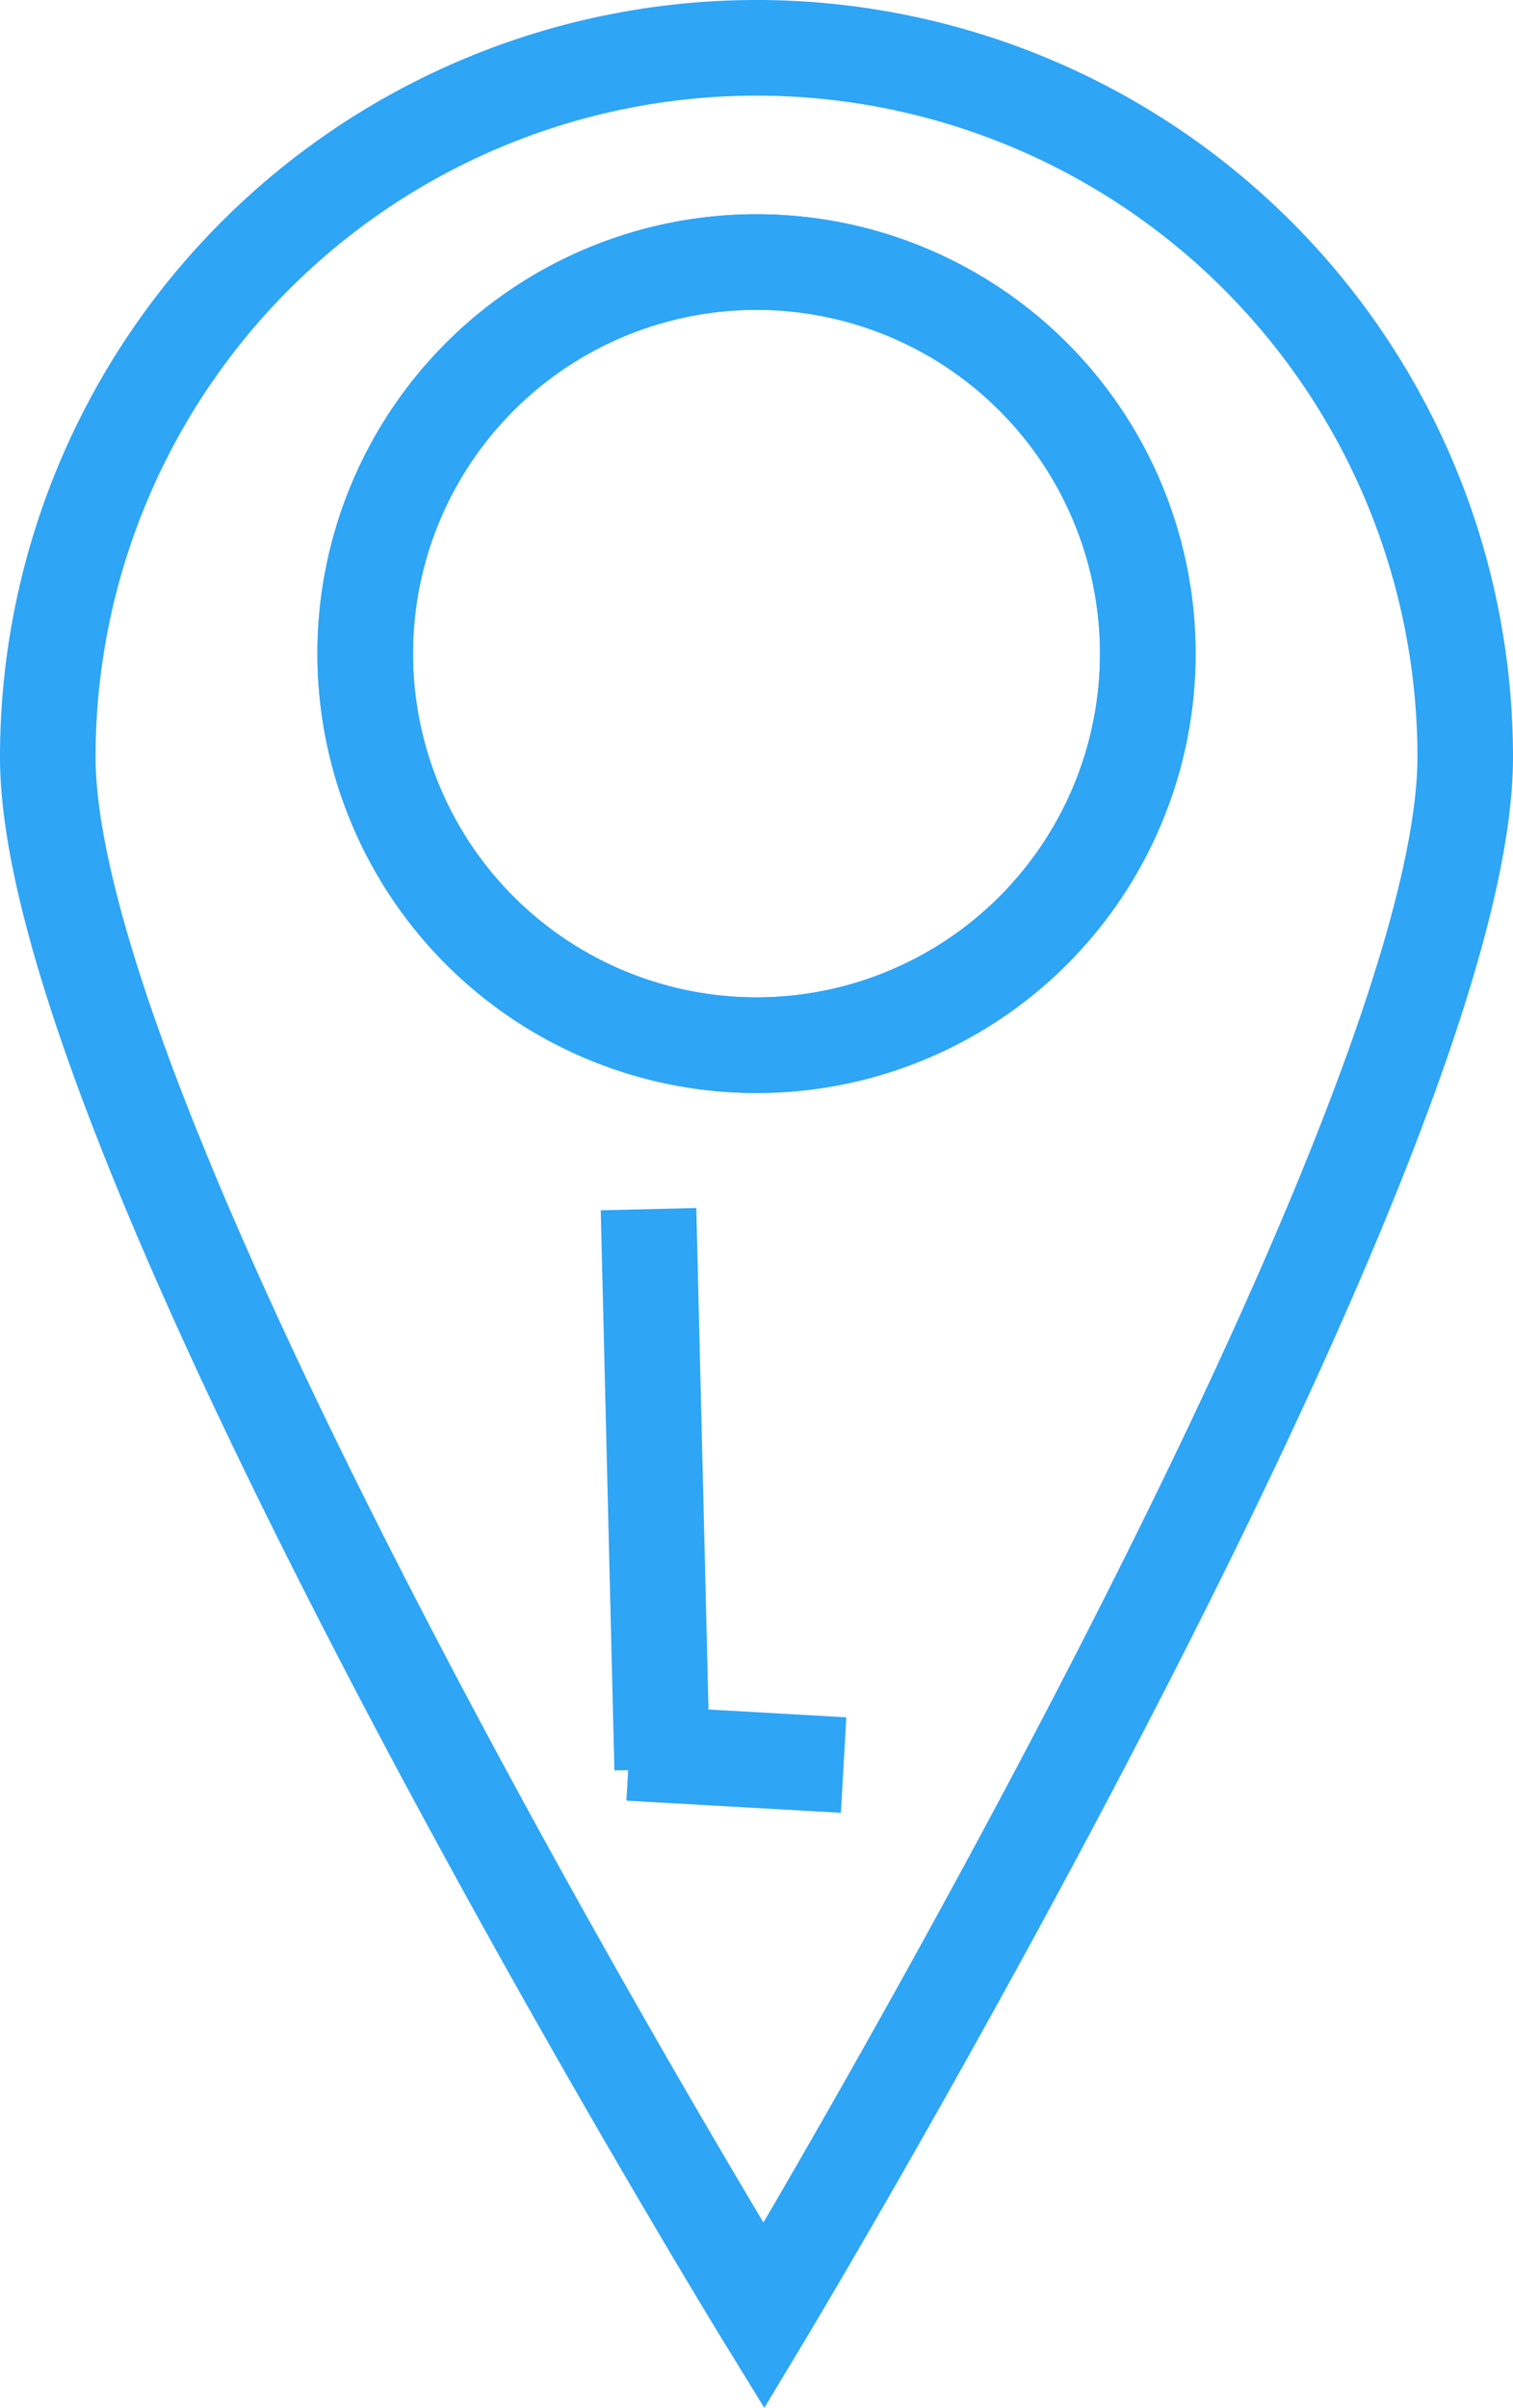 <svg xmlns="http://www.w3.org/2000/svg" viewBox="0 0 110.82 176.24"><defs><style>.cls-1{fill:none;}.cls-1,.cls-2{stroke:#2ea5f5;stroke-miterlimit:10;stroke-width:7px;}</style></defs><title>Asset 3</title><g id="Layer_2" data-name="Layer 2"><g id="Layer_1-2" data-name="Layer 1"><circle class="cls-1" cx="55.41" cy="47.84" r="28.66"/><path class="cls-1" d="M55.41,3.5A51.91,51.91,0,0,0,3.5,55.41C3.5,84.08,55.95,169.5,55.95,169.5s51.37-85.42,51.37-114.09A51.91,51.91,0,0,0,55.41,3.5Zm0,73A28.66,28.66,0,1,1,84.07,47.84,28.66,28.66,0,0,1,55.41,76.5Z"/><path class="cls-2" d="M46.08,128.3l15.71.89"/><path class="cls-2" d="M48.5,129.5l-1-41"/></g></g></svg>